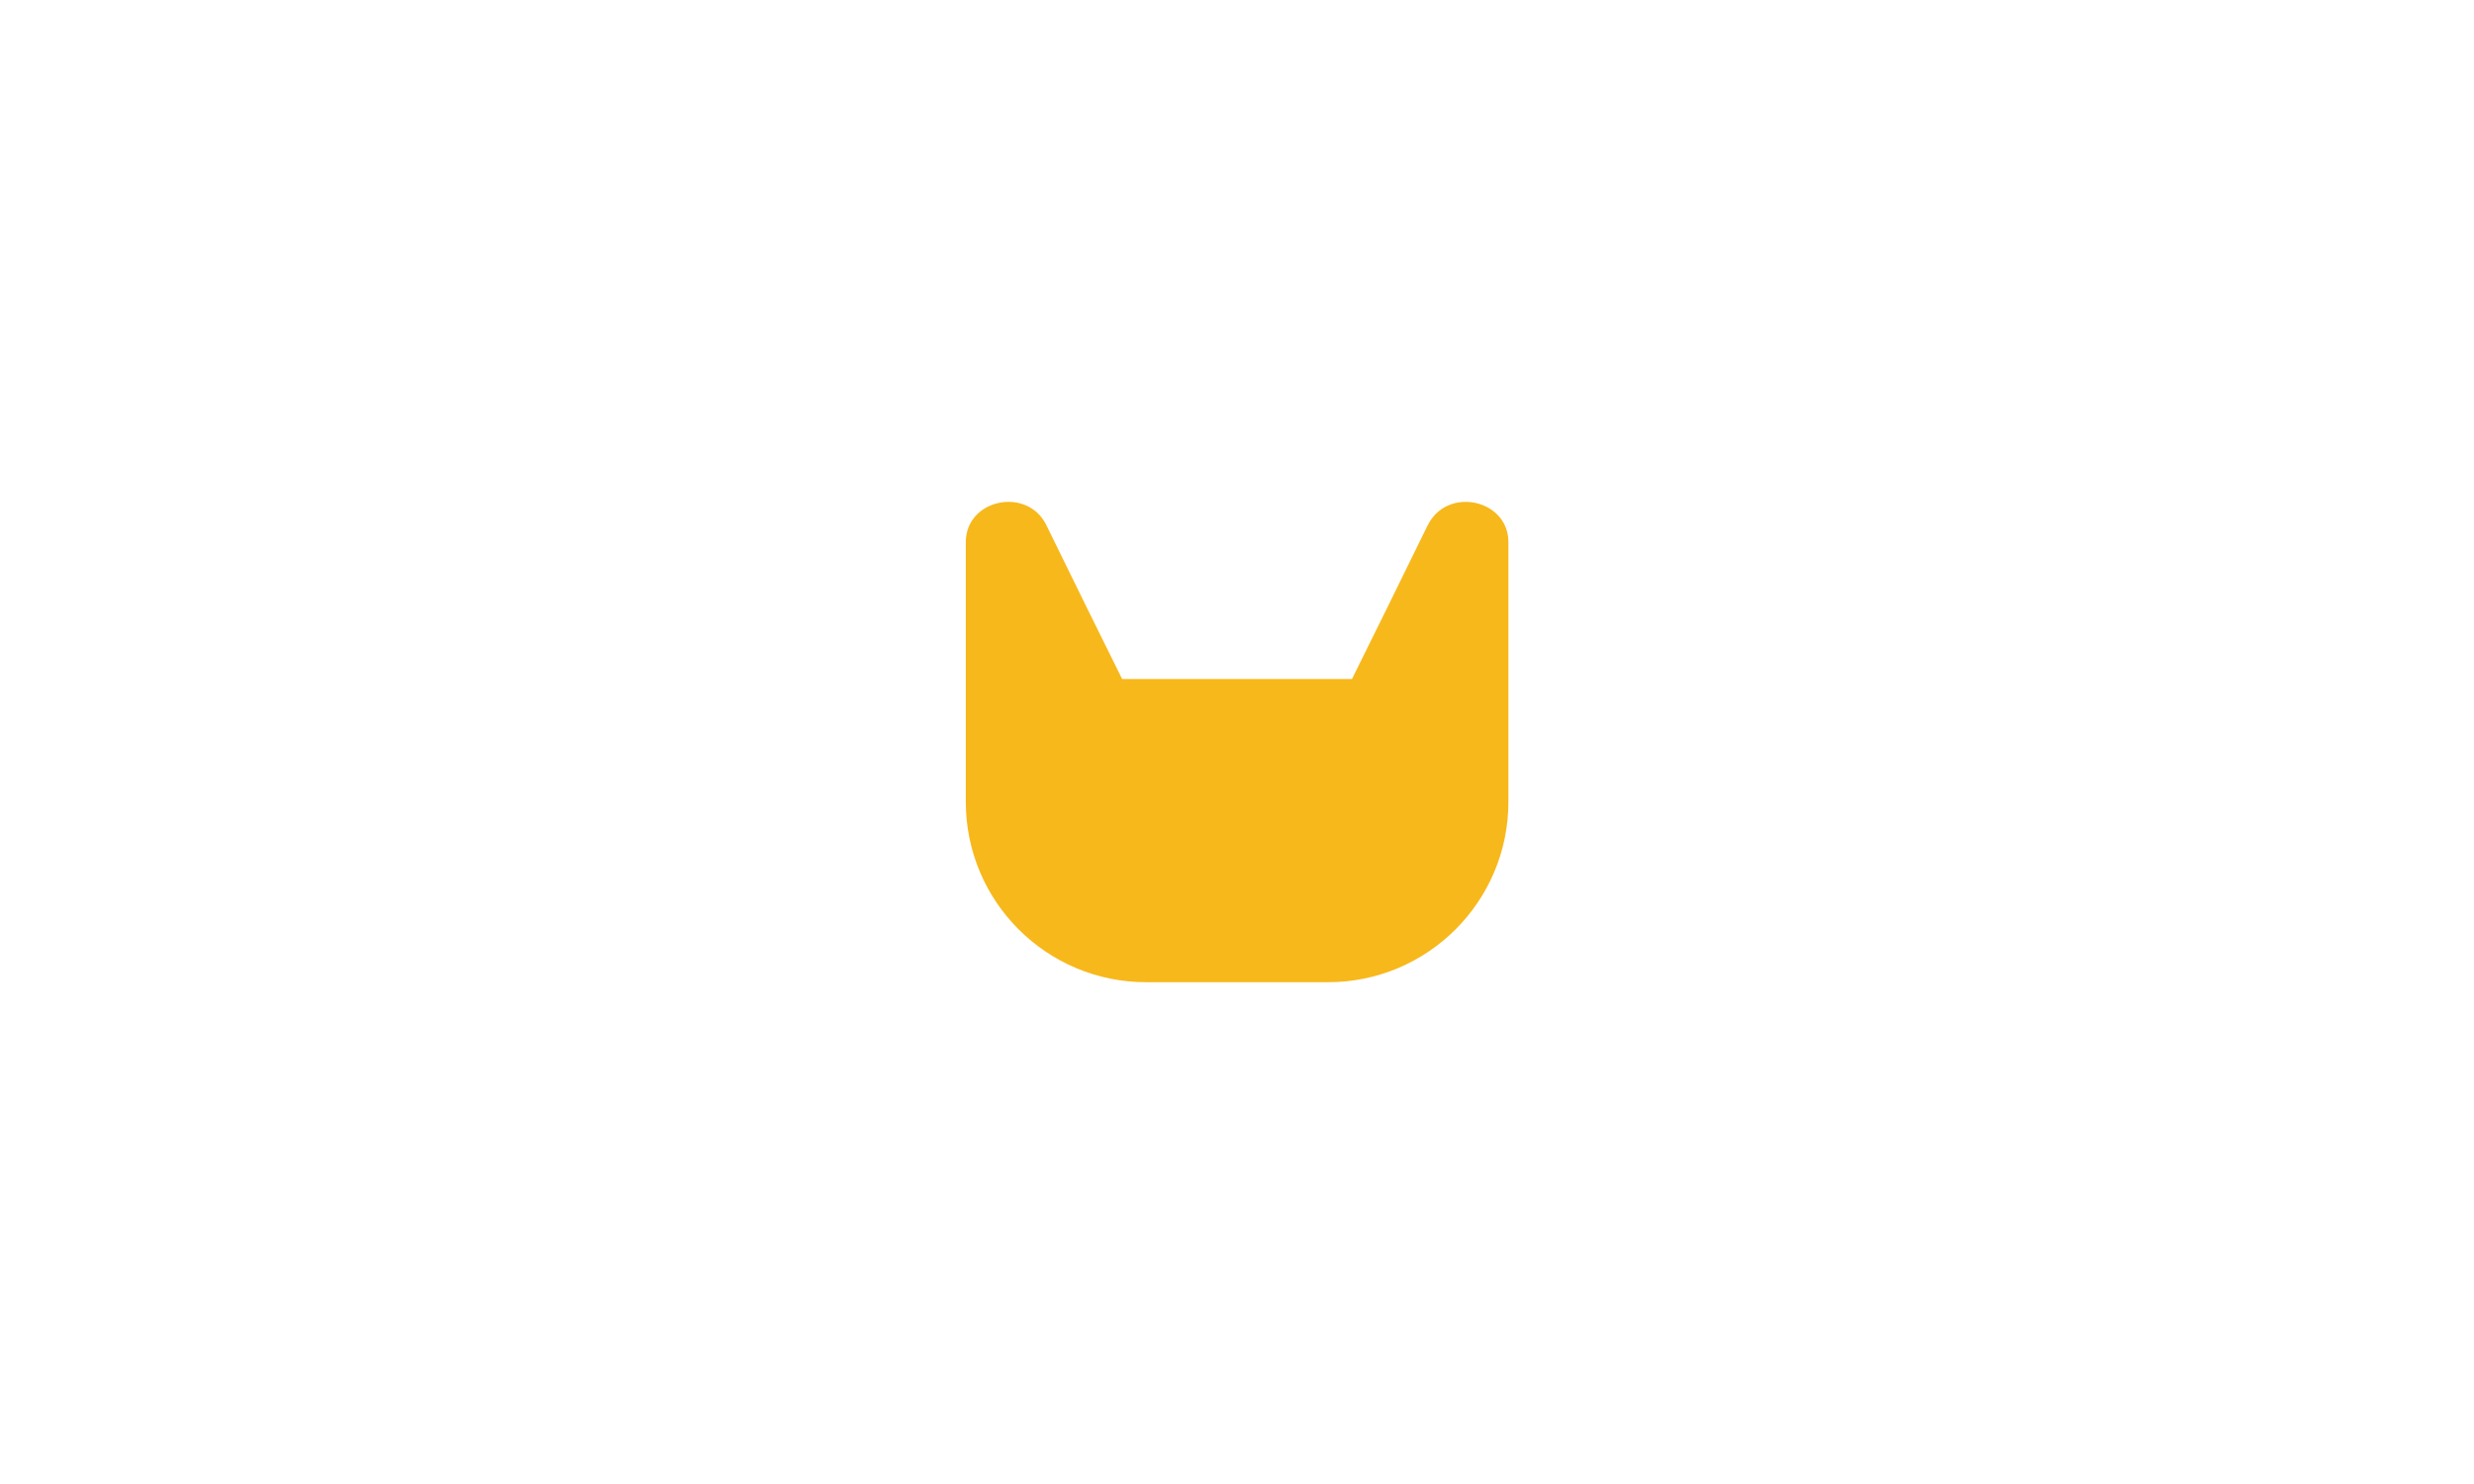 <?xml version="1.0" encoding="UTF-8"?><svg id="Layer_1" xmlns="http://www.w3.org/2000/svg" xmlns:xlink="http://www.w3.org/1999/xlink" viewBox="0 0 500 300"><defs><style>.cls-1{fill:#fff;}.cls-2{fill:#00adee;}.cls-3{clip-path:url(#clippath);}.cls-4{fill:none;}.cls-5{fill:#f7b81c;}</style><clipPath id="clippath"><rect class="cls-4" y="-1319.84" width="500" height="300"/></clipPath></defs><rect class="cls-1" width="500" height="300"/><g class="cls-3"><rect class="cls-2" x="329.68" y="-1212.02" width="23.99" height="1485.59" transform="translate(-231.72 -379.03) rotate(45)"/></g><path class="cls-5" d="M288.55,106.16c-5.62,11.49-11.46,23.38-15.31,31.1h-46.46c-3.85-7.72-9.69-19.61-15.31-31.1-3.86-7.88-16.28-5.27-16.28,3.43v52.51c0,20.14,16.32,36.46,36.46,36.46h36.74c20.14,0,36.46-16.32,36.46-36.46v-52.51c0-8.69-12.42-11.31-16.28-3.43Z"/></svg>